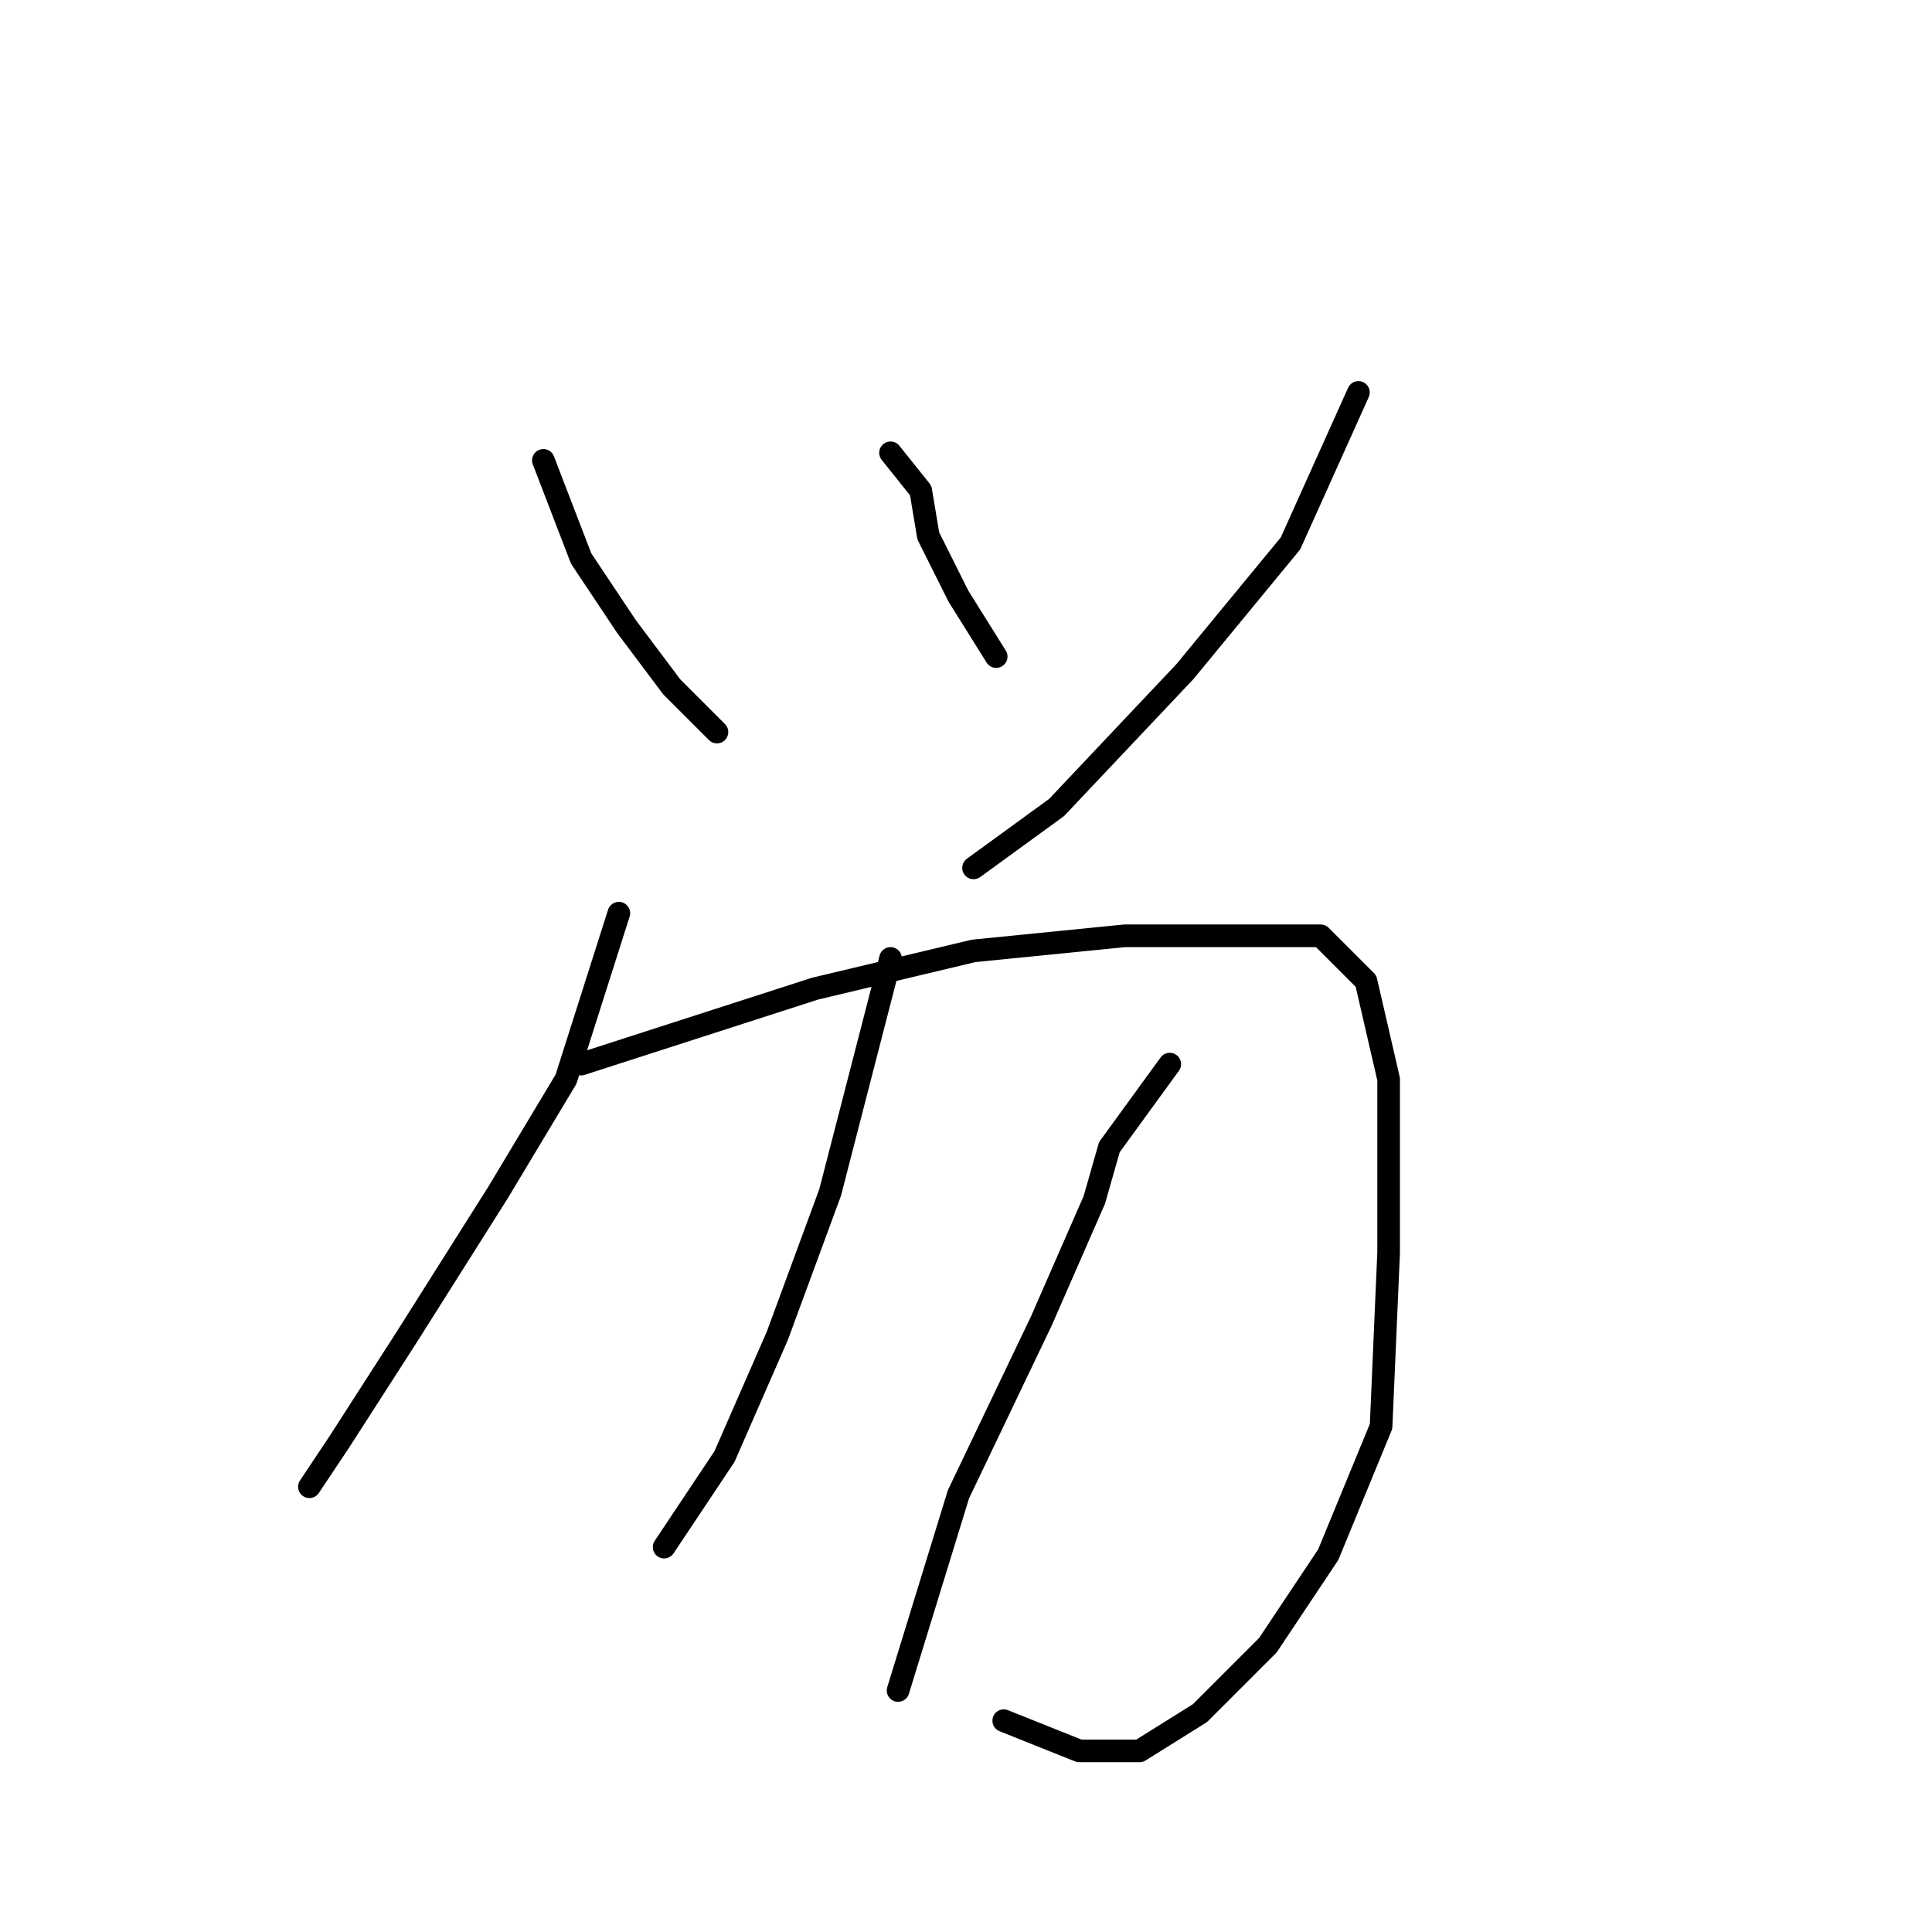 <?xml version="1.0" standalone="no"?>
    <svg width="256" height="256" xmlns="http://www.w3.org/2000/svg" version="1.1">
    <polyline stroke="black" stroke-width="3" stroke-linecap="round" fill="transparent" stroke-linejoin="round" points="72 61 77 74 83 83 89 91 95 97 95 97 " />
        <polyline stroke="black" stroke-width="3" stroke-linecap="round" fill="transparent" stroke-linejoin="round" points="118 60 122 65 123 71 127 79 132 87 132 87 " />
        <polyline stroke="black" stroke-width="3" stroke-linecap="round" fill="transparent" stroke-linejoin="round" points="180 52 171 72 157 89 140 107 129 115 129 115 " />
        <polyline stroke="black" stroke-width="3" stroke-linecap="round" fill="transparent" stroke-linejoin="round" points="82 121 75 143 66 158 54 177 45 191 41 197 41 197 " />
        <polyline stroke="black" stroke-width="3" stroke-linecap="round" fill="transparent" stroke-linejoin="round" points="77 141 108 131 129 126 149 124 164 124 175 124 181 130 184 143 184 166 183 189 176 206 168 218 159 227 151 232 143 232 133 228 133 228 " />
        <polyline stroke="black" stroke-width="3" stroke-linecap="round" fill="transparent" stroke-linejoin="round" points="118 127 110 158 103 177 96 193 90 202 88 205 88 205 " />
        <polyline stroke="black" stroke-width="3" stroke-linecap="round" fill="transparent" stroke-linejoin="round" points="155 141 147 152 145 159 138 175 127 198 119 224 119 224 " />
        </svg>